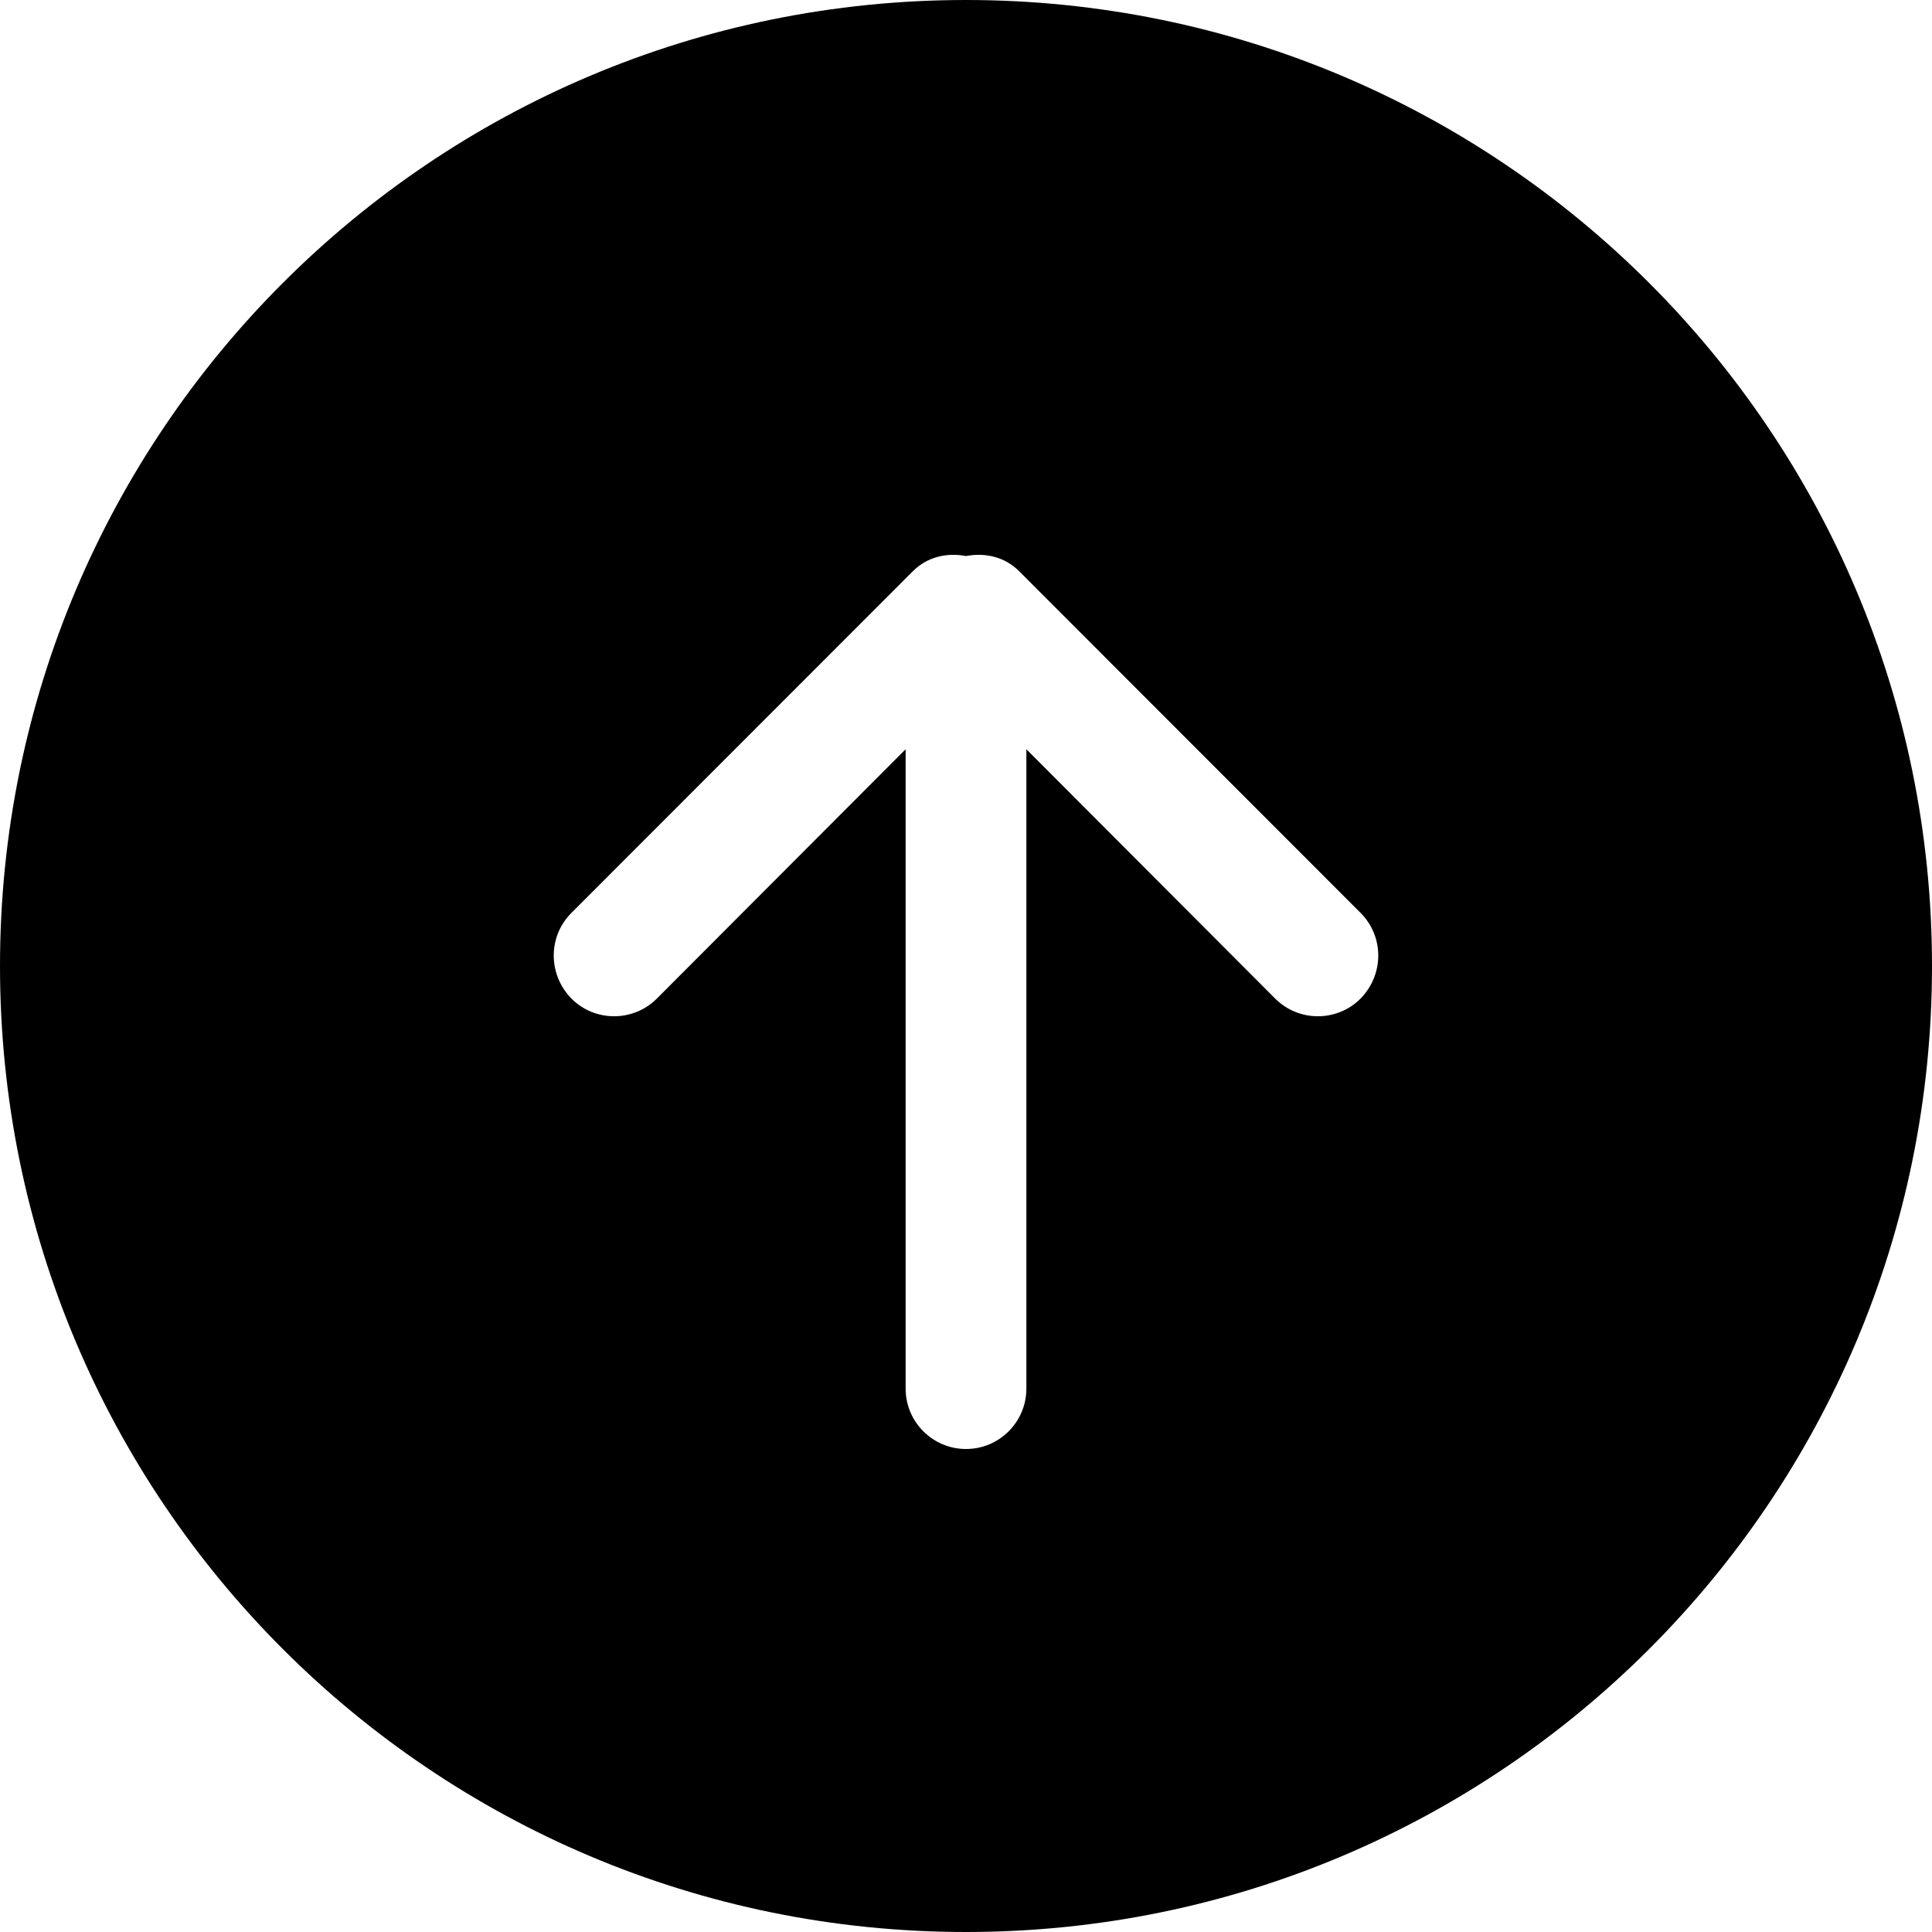 <?xml version="1.0" standalone="no"?><!DOCTYPE svg PUBLIC "-//W3C//DTD SVG 1.1//EN" "http://www.w3.org/Graphics/SVG/1.1/DTD/svg11.dtd"><svg t="1759222741769" class="icon" viewBox="0 0 1024 1024" version="1.1" xmlns="http://www.w3.org/2000/svg" p-id="147535" xmlns:xlink="http://www.w3.org/1999/xlink" width="200" height="200"><path d="M721.12 529.28C708.64 541.76 688.384 541.76 675.872 529.28L544 397.12 544 736C544 753.6 529.696 768 512 768 494.304 768 480 753.6 480 736L480 397.12 348.128 529.28C335.616 541.76 315.328 541.76 302.88 529.28 290.368 516.48 290.368 496.32 302.88 483.84L483.872 302.72C491.552 295.04 502.048 292.8 512 294.72 521.952 292.8 532.448 295.04 540.128 302.72L721.12 483.84C733.632 496.32 733.632 516.48 721.12 529.28L721.12 529.28ZM512 0C229.216 0 0 229.12 0 512 0 794.88 229.216 1024 512 1024 794.784 1024 1024 794.88 1024 512 1024 229.12 794.784 0 512 0L512 0Z" fill="#000000" p-id="147536"></path></svg>